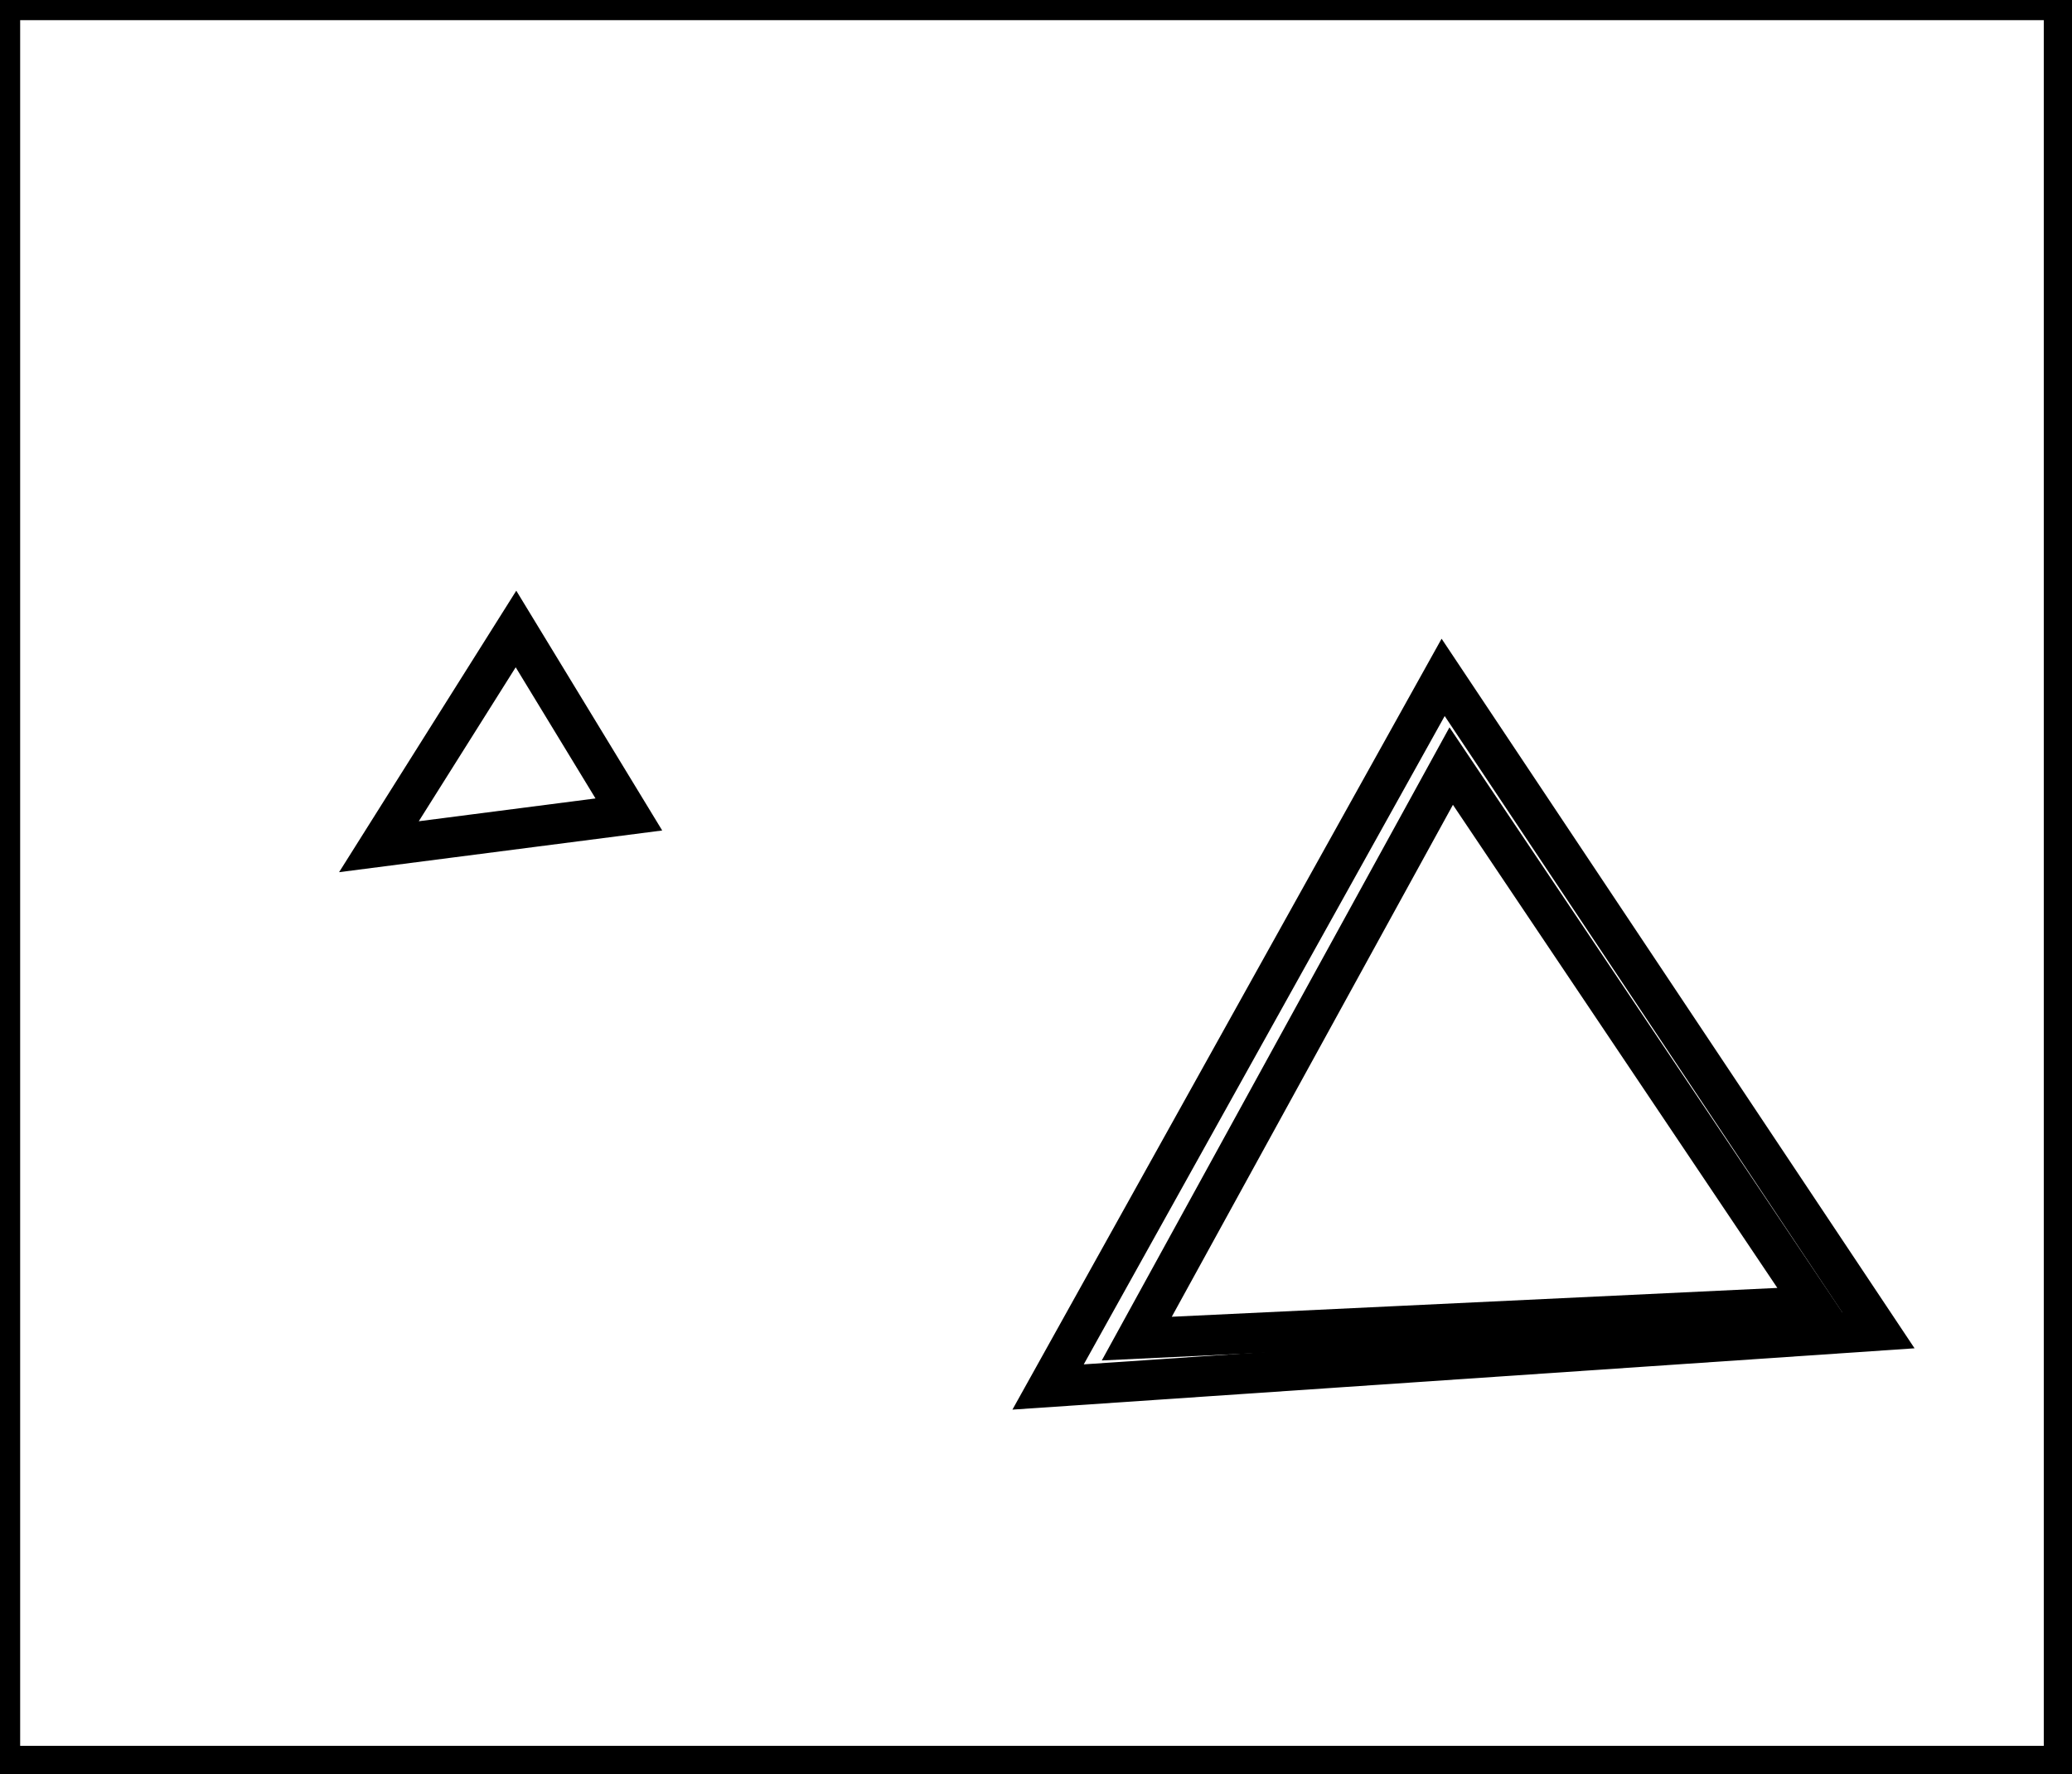 <?xml version="1.0" encoding="utf-8" ?>
<svg baseProfile="full" height="220" version="1.1" width="257" xmlns="http://www.w3.org/2000/svg" xmlns:ev="http://www.w3.org/2001/xml-events" xmlns:xlink="http://www.w3.org/1999/xlink"><defs /><rect fill="white" height="220" width="257" x="0" y="0" /><path d="M 141,166 L 225,162 L 180,95 Z" fill="none" stroke="black" stroke-width="5" /><path d="M 233,165 L 130,172 L 179,84 Z" fill="none" stroke="black" stroke-width="5" /><path d="M 64,78 L 47,105 L 78,101 Z" fill="none" stroke="black" stroke-width="5" /><path d="M 0,0 L 0,219 L 256,219 L 256,0 Z" fill="none" stroke="black" stroke-width="5" /></svg>